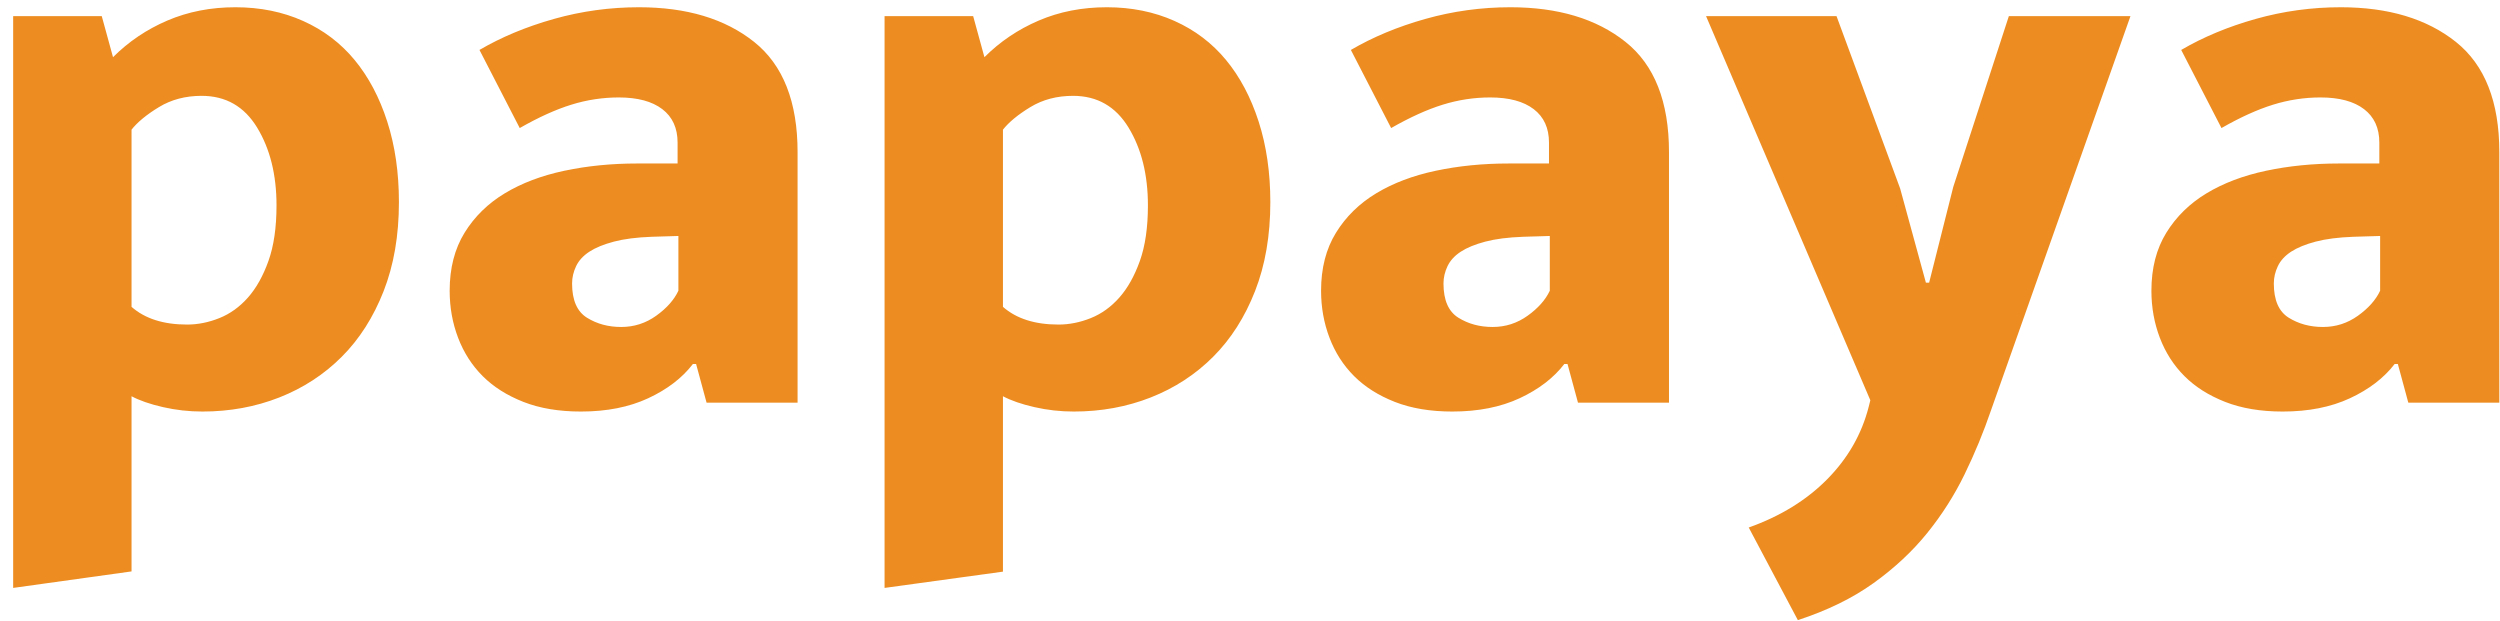 <?xml version="1.0" encoding="UTF-8"?>
<svg width="149px" height="37px" viewBox="0 0 149 37" version="1.1" xmlns="http://www.w3.org/2000/svg" xmlns:xlink="http://www.w3.org/1999/xlink">
    <!-- Generator: Sketch 43.2 (39069) - http://www.bohemiancoding.com/sketch -->
    <title>papaya</title>
    <desc>Created with Sketch.</desc>
    <defs></defs>
    <g id="Page-1" stroke="none" stroke-width="1" fill="none" fill-rule="evenodd">
        <path d="M12.064,24.528 C11.264,24.528 10.48,24.44 9.712,24.264 C8.944,24.088 8.32,23.872 7.84,23.616 L7.84,34.056 L0.784,35.04 L0.784,0.96 L6.064,0.96 L6.736,3.408 C7.664,2.48 8.744,1.752 9.976,1.224 C11.208,0.696 12.56,0.432 14.032,0.432 C15.504,0.432 16.848,0.704 18.064,1.248 C19.28,1.792 20.304,2.568 21.136,3.576 C21.968,4.584 22.616,5.808 23.08,7.248 C23.544,8.688 23.776,10.288 23.776,12.048 C23.776,14.032 23.472,15.8 22.864,17.352 C22.256,18.904 21.424,20.208 20.368,21.264 C19.312,22.32 18.072,23.128 16.648,23.688 C15.224,24.248 13.696,24.528 12.064,24.528 Z M12.016,5.712 C11.056,5.712 10.208,5.936 9.472,6.384 C8.736,6.832 8.192,7.28 7.84,7.728 L7.84,18.288 C8.64,18.992 9.744,19.344 11.152,19.344 C11.792,19.344 12.432,19.216 13.072,18.96 C13.712,18.704 14.28,18.296 14.776,17.736 C15.272,17.176 15.68,16.448 16,15.552 C16.32,14.656 16.48,13.552 16.48,12.24 C16.48,10.416 16.096,8.872 15.328,7.608 C14.56,6.344 13.456,5.712 12.016,5.712 Z M28.576,2.976 C29.888,2.208 31.368,1.592 33.016,1.128 C34.664,0.664 36.352,0.432 38.08,0.432 C40.928,0.432 43.216,1.12 44.944,2.496 C46.672,3.872 47.536,6.064 47.536,9.072 L47.536,24 L42.112,24 L41.488,21.696 L41.296,21.696 C40.656,22.528 39.768,23.208 38.632,23.736 C37.496,24.264 36.16,24.528 34.624,24.528 C33.312,24.528 32.168,24.336 31.192,23.952 C30.216,23.568 29.408,23.056 28.768,22.416 C28.128,21.776 27.64,21.016 27.304,20.136 C26.968,19.256 26.8,18.32 26.8,17.328 C26.8,15.984 27.096,14.832 27.688,13.872 C28.28,12.912 29.08,12.128 30.088,11.52 C31.096,10.912 32.28,10.464 33.64,10.176 C35,9.888 36.448,9.744 37.984,9.744 L40.384,9.744 L40.384,8.496 C40.384,7.632 40.08,6.968 39.472,6.504 C38.864,6.04 38,5.808 36.88,5.808 C35.92,5.808 34.976,5.952 34.048,6.24 C33.12,6.528 32.096,6.992 30.976,7.632 L28.576,2.976 Z M40.432,14.064 L38.848,14.112 C37.952,14.144 37.2,14.24 36.592,14.4 C35.984,14.56 35.496,14.76 35.128,15 C34.76,15.24 34.496,15.528 34.336,15.864 C34.176,16.2 34.096,16.544 34.096,16.896 C34.096,17.888 34.392,18.568 34.984,18.936 C35.576,19.304 36.256,19.488 37.024,19.488 C37.792,19.488 38.488,19.264 39.112,18.816 C39.736,18.368 40.176,17.872 40.432,17.328 L40.432,14.064 Z M64,24.528 C63.2,24.528 62.416,24.44 61.648,24.264 C60.88,24.088 60.256,23.872 59.776,23.616 L59.776,34.07 L52.72,35.04 L52.72,0.96 L58,0.96 L58.672,3.408 C59.6,2.48 60.68,1.752 61.912,1.224 C63.144,0.696 64.496,0.432 65.968,0.432 C67.44,0.432 68.784,0.704 70,1.248 C71.216,1.792 72.24,2.568 73.072,3.576 C73.904,4.584 74.552,5.808 75.016,7.248 C75.48,8.688 75.712,10.288 75.712,12.048 C75.712,14.032 75.408,15.8 74.8,17.352 C74.192,18.904 73.36,20.208 72.304,21.264 C71.248,22.32 70.008,23.128 68.584,23.688 C67.16,24.248 65.632,24.528 64,24.528 Z M63.952,5.712 C62.992,5.712 62.144,5.936 61.408,6.384 C60.672,6.832 60.128,7.28 59.776,7.728 L59.776,18.288 C60.576,18.992 61.68,19.344 63.088,19.344 C63.728,19.344 64.368,19.216 65.008,18.96 C65.648,18.704 66.216,18.296 66.712,17.736 C67.208,17.176 67.616,16.448 67.936,15.552 C68.256,14.656 68.416,13.552 68.416,12.24 C68.416,10.416 68.032,8.872 67.264,7.608 C66.496,6.344 65.392,5.712 63.952,5.712 Z M80.512,2.976 C81.824,2.208 83.304,1.592 84.952,1.128 C86.6,0.664 88.288,0.432 90.016,0.432 C92.864,0.432 95.152,1.12 96.88,2.496 C98.608,3.872 99.472,6.064 99.472,9.072 L99.472,24 L94.048,24 L93.424,21.696 L93.232,21.696 C92.592,22.528 91.704,23.208 90.568,23.736 C89.432,24.264 88.096,24.528 86.56,24.528 C85.248,24.528 84.104,24.336 83.128,23.952 C82.152,23.568 81.344,23.056 80.704,22.416 C80.064,21.776 79.576,21.016 79.24,20.136 C78.904,19.256 78.736,18.32 78.736,17.328 C78.736,15.984 79.032,14.832 79.624,13.872 C80.216,12.912 81.016,12.128 82.024,11.52 C83.032,10.912 84.216,10.464 85.576,10.176 C86.936,9.888 88.384,9.744 89.92,9.744 L92.32,9.744 L92.32,8.496 C92.32,7.632 92.016,6.968 91.408,6.504 C90.8,6.04 89.936,5.808 88.816,5.808 C87.856,5.808 86.912,5.952 85.984,6.24 C85.056,6.528 84.032,6.992 82.912,7.632 L80.512,2.976 Z M92.368,14.064 L90.784,14.112 C89.888,14.144 89.136,14.24 88.528,14.4 C87.92,14.56 87.432,14.76 87.064,15 C86.696,15.24 86.432,15.528 86.272,15.864 C86.112,16.2 86.032,16.544 86.032,16.896 C86.032,17.888 86.328,18.568 86.92,18.936 C87.512,19.304 88.192,19.488 88.96,19.488 C89.728,19.488 90.424,19.264 91.048,18.816 C91.672,18.368 92.112,17.872 92.368,17.328 L92.368,14.064 Z M101.68,0.96 L109.456,0.96 L113.248,11.232 L114.784,16.848 L114.976,16.848 L116.416,11.136 L119.728,0.96 L126.976,0.96 L118.672,24.432 C118.224,25.744 117.696,27.024 117.088,28.272 C116.48,29.52 115.736,30.688 114.856,31.776 C113.976,32.864 112.912,33.856 111.664,34.752 C110.416,35.648 108.912,36.384 107.152,36.96 L104.224,31.44 C106.112,30.768 107.672,29.808 108.904,28.56 C110.136,27.312 110.96,25.872 111.376,24.24 L111.472,23.856 L101.68,0.96 Z M130,2.976 C131.312,2.208 132.792,1.592 134.44,1.128 C136.088,0.664 137.776,0.432 139.504,0.432 C142.352,0.432 144.64,1.12 146.368,2.496 C148.096,3.872 148.96,6.064 148.96,9.072 L148.96,24 L143.536,24 L142.912,21.696 L142.72,21.696 C142.08,22.528 141.192,23.208 140.056,23.736 C138.92,24.264 137.584,24.528 136.048,24.528 C134.736,24.528 133.592,24.336 132.616,23.952 C131.64,23.568 130.832,23.056 130.192,22.416 C129.552,21.776 129.064,21.016 128.728,20.136 C128.392,19.256 128.224,18.32 128.224,17.328 C128.224,15.984 128.52,14.832 129.112,13.872 C129.704,12.912 130.504,12.128 131.512,11.52 C132.52,10.912 133.704,10.464 135.064,10.176 C136.424,9.888 137.872,9.744 139.408,9.744 L141.808,9.744 L141.808,8.496 C141.808,7.632 141.504,6.968 140.896,6.504 C140.288,6.04 139.424,5.808 138.304,5.808 C137.344,5.808 136.4,5.952 135.472,6.24 C134.544,6.528 133.52,6.992 132.4,7.632 L130,2.976 Z M141.856,14.064 L140.272,14.112 C139.376,14.144 138.624,14.24 138.016,14.4 C137.408,14.56 136.92,14.76 136.552,15 C136.184,15.24 135.92,15.528 135.76,15.864 C135.6,16.2 135.52,16.544 135.52,16.896 C135.52,17.888 135.816,18.568 136.408,18.936 C137,19.304 137.68,19.488 138.448,19.488 C139.216,19.488 139.912,19.264 140.536,18.816 C141.16,18.368 141.6,17.872 141.856,17.328 L141.856,14.064 Z" id="papaya" fill="#ED8D21"></path>
    </g>
</svg>